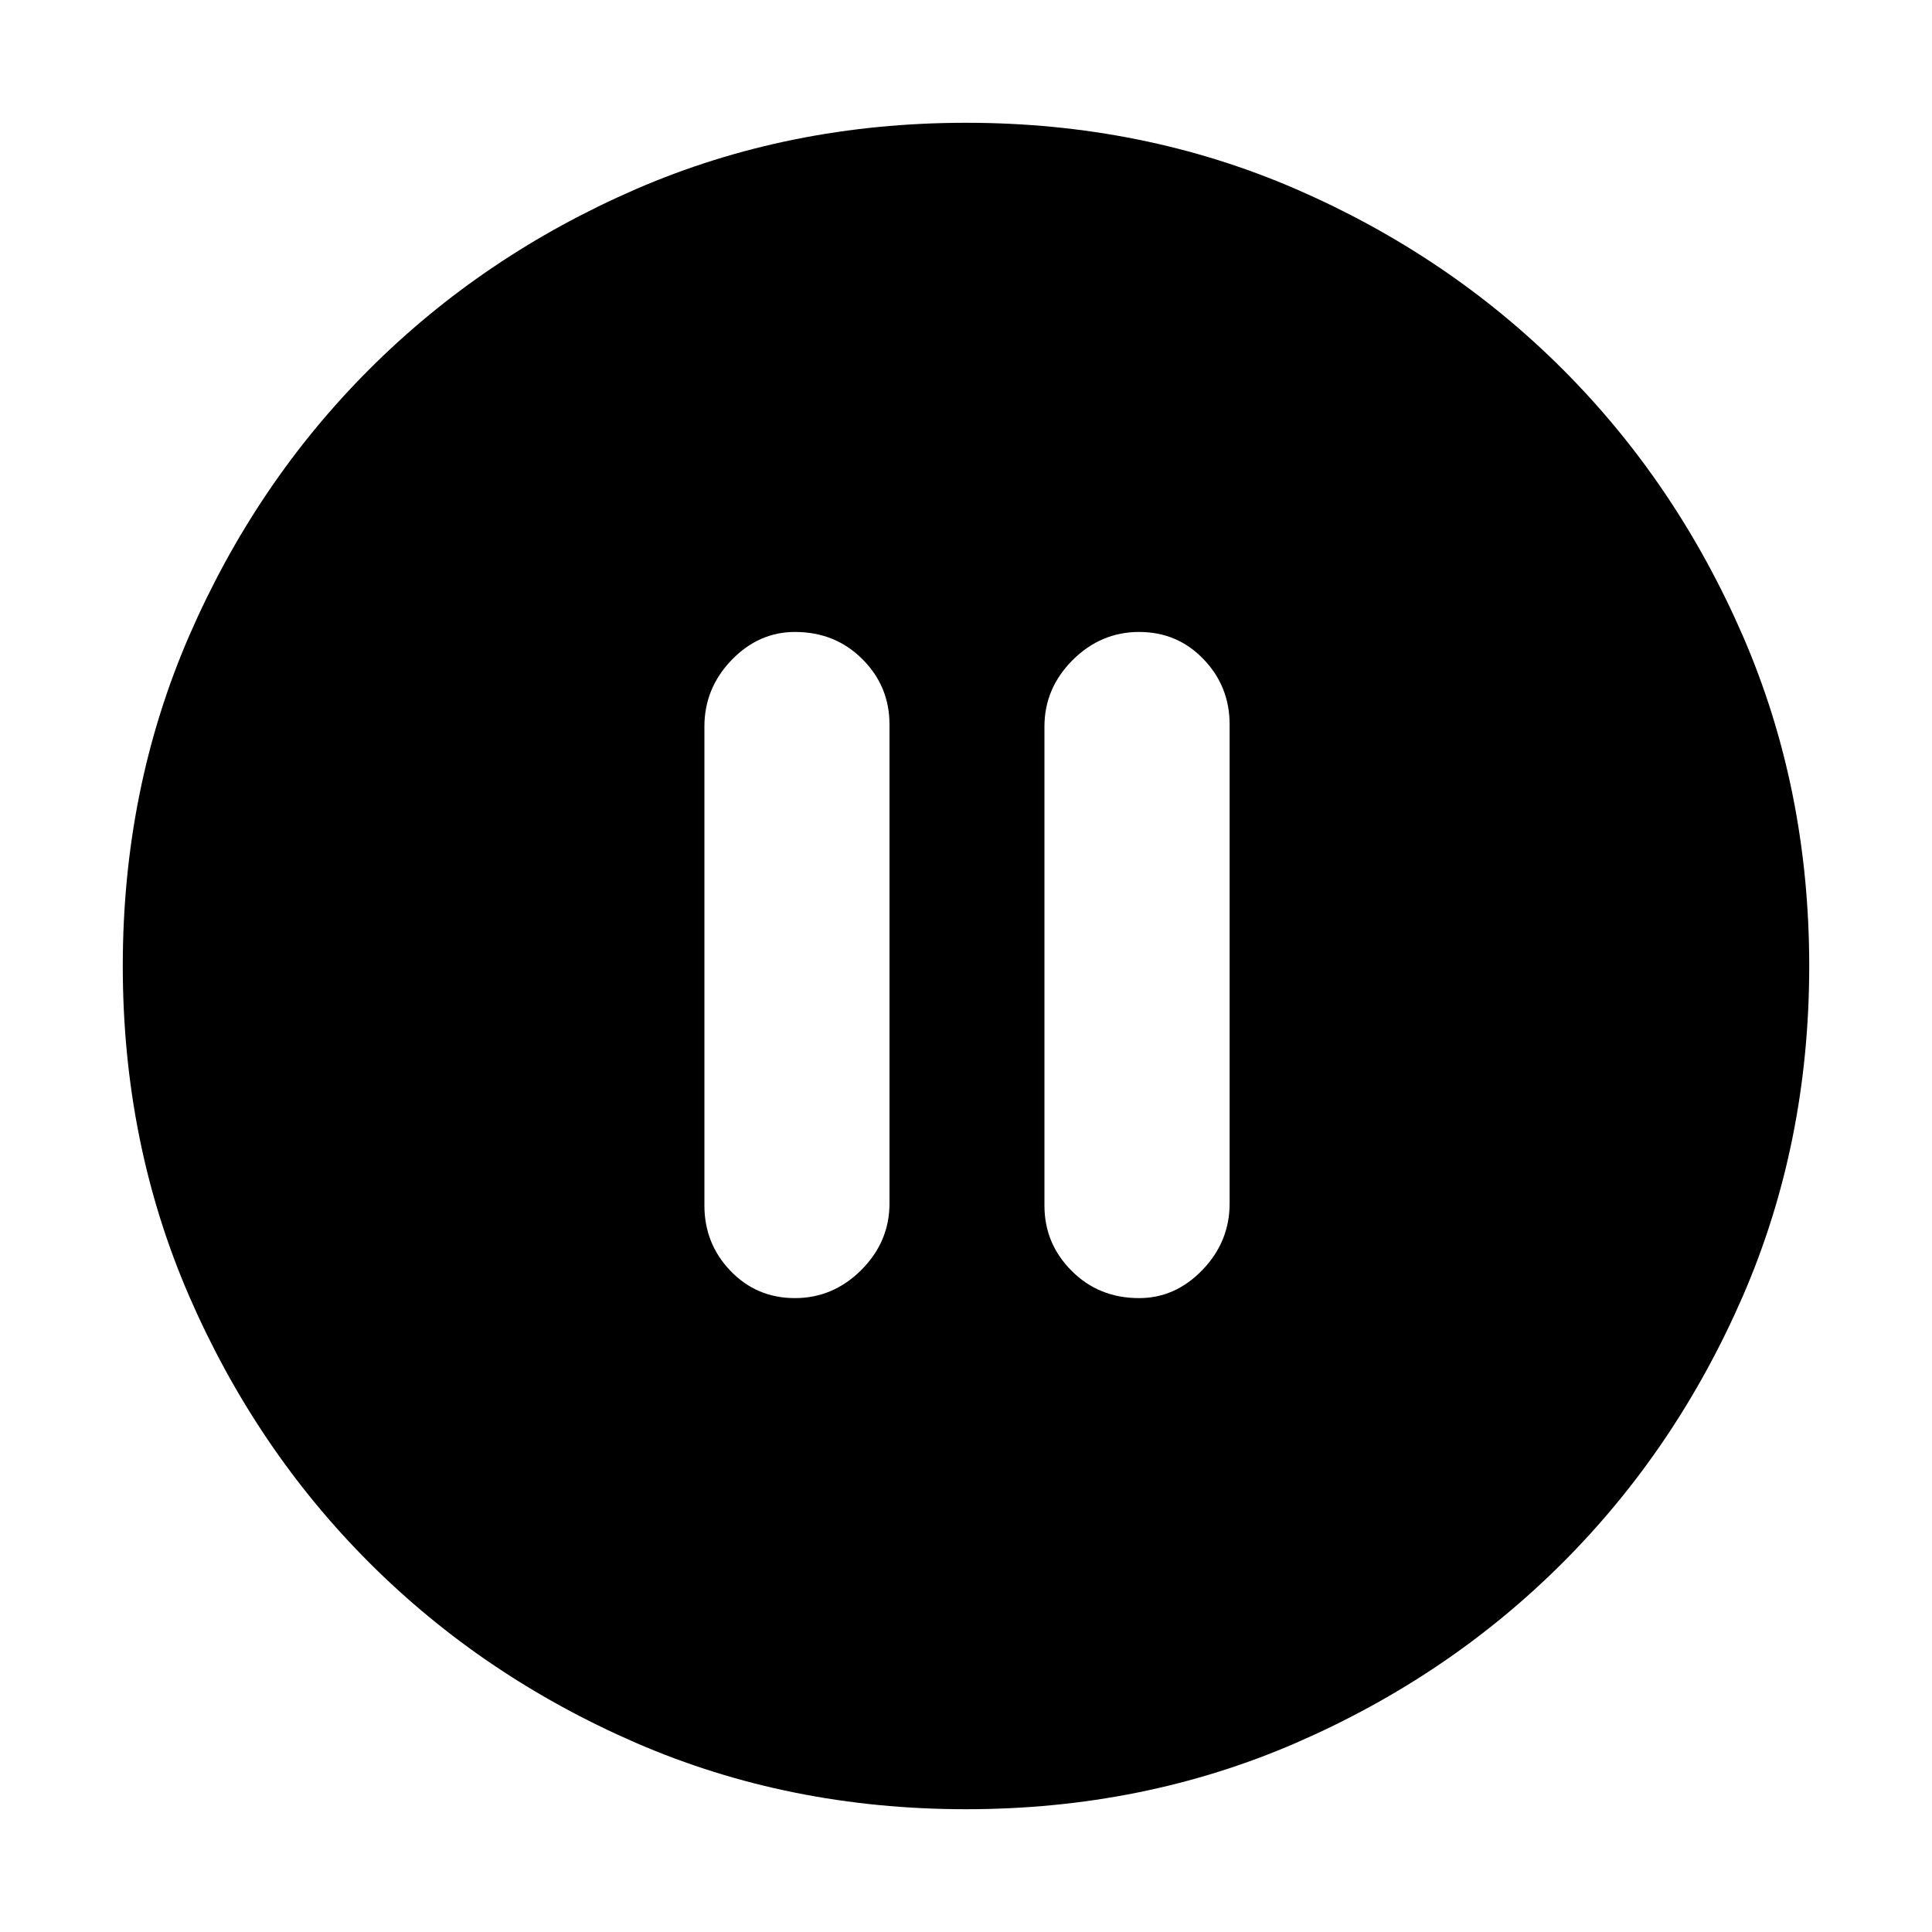 <svg xmlns="http://www.w3.org/2000/svg" height="20" width="20"><path d="M8.229 13.438q.396 0 .688-.292.291-.292.291-.688V7.5q0-.396-.281-.677t-.698-.281q-.375 0-.656.291-.281.292-.281.688v4.958q0 .396.27.677.271.282.667.282Zm3.563 0q.375 0 .656-.292t.281-.688V7.5q0-.396-.271-.677-.27-.281-.666-.281t-.688.291q-.292.292-.292.688v4.958q0 .396.282.677.281.282.698.282ZM10 18.729q-1.833 0-3.417-.687-1.583-.688-2.76-1.865Q2.646 15 1.958 13.417 1.271 11.833 1.271 10q0-1.833.687-3.417Q2.646 5 3.823 3.823 5 2.646 6.583 1.958 8.167 1.271 10 1.271q1.833 0 3.417.687 1.583.688 2.76 1.865Q17.354 5 18.042 6.583q.687 1.584.687 3.417 0 1.833-.687 3.417-.688 1.583-1.865 2.76-1.177 1.177-2.76 1.865-1.584.687-3.417.687Z"/></svg>